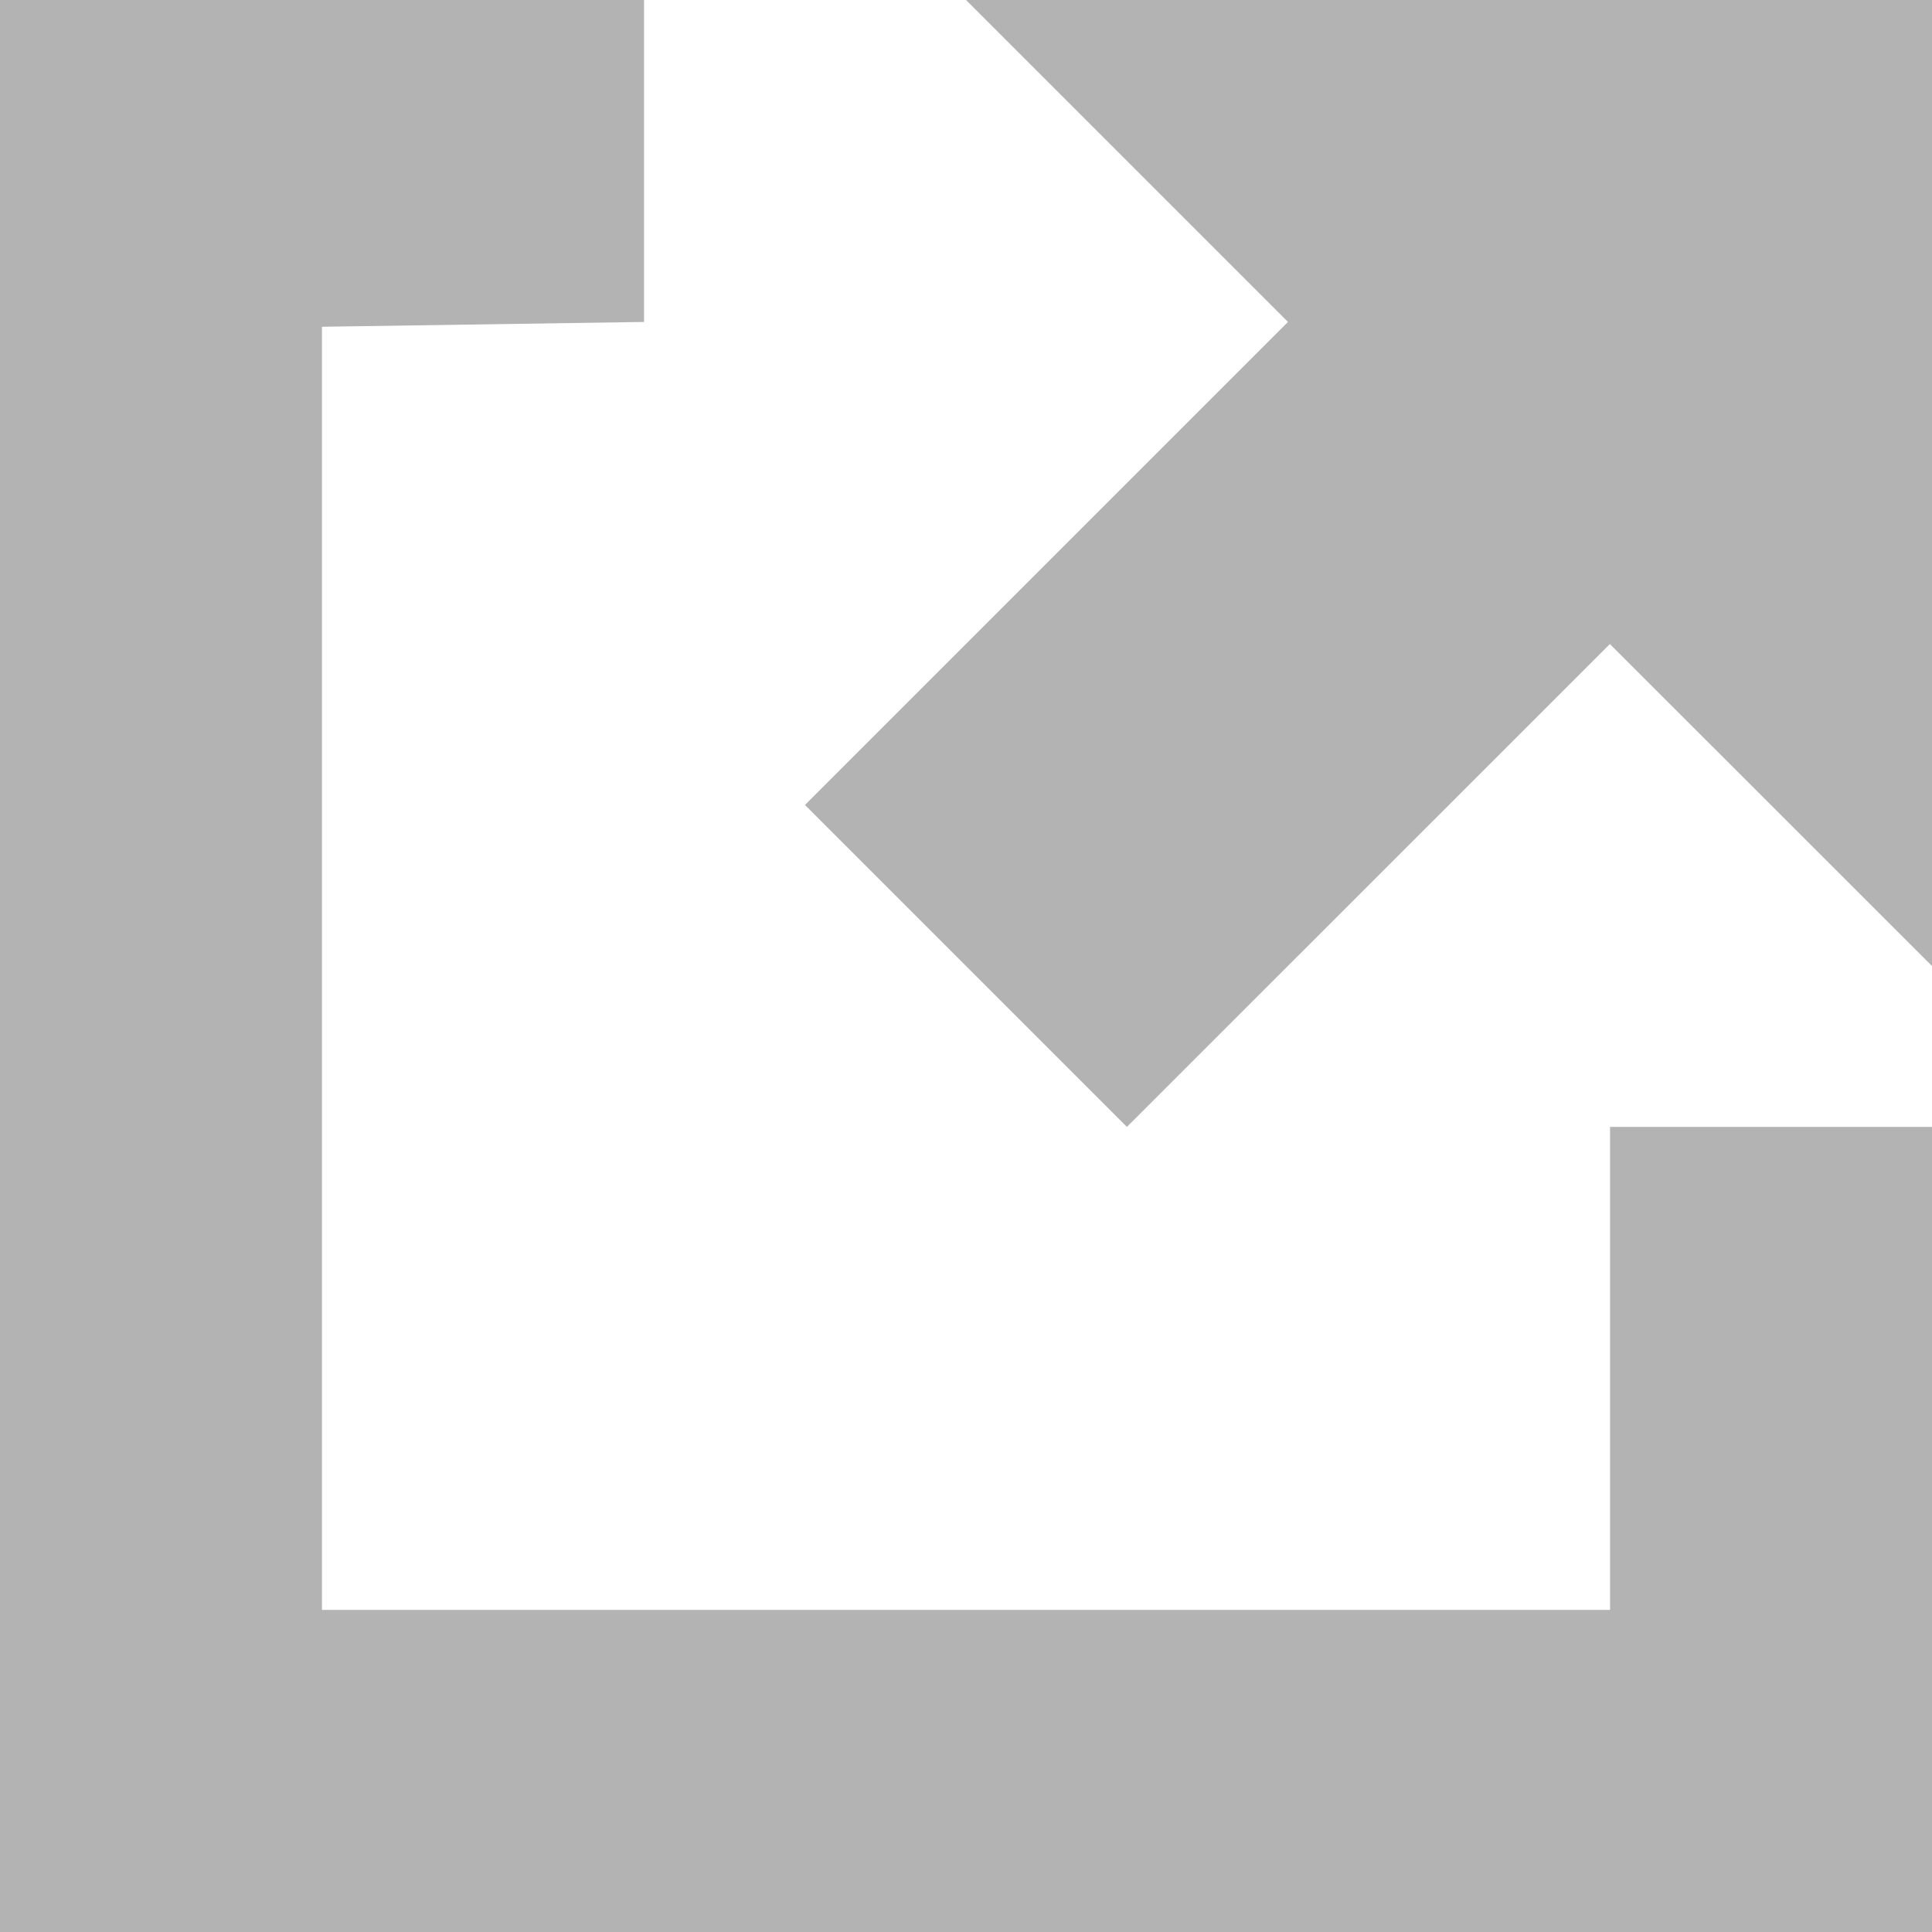 <?xml version="1.0" encoding="UTF-8" standalone="no"?>
<svg
   xmlns:dc="http://purl.org/dc/elements/1.1/"
   xmlns:cc="http://creativecommons.org/ns#"
   xmlns:rdf="http://www.w3.org/1999/02/22-rdf-syntax-ns#"
   xmlns:svg="http://www.w3.org/2000/svg"
   xmlns="http://www.w3.org/2000/svg"
   xmlns:sodipodi="http://sodipodi.sourceforge.net/DTD/sodipodi-0.dtd"
   xmlns:inkscape="http://www.inkscape.org/namespaces/inkscape"
   id="svg2"
   version="1.1"
   inkscape:version="0.48.4 r9939"
   width="12.452"
   height="12.452"
   sodipodi:docname="link_external.svg">
  <defs
     id="defs8" />
  <sodipodi:namedview
     pagecolor="#ffffff"
     bordercolor="#666666"
     borderopacity="1"
     objecttolerance="10"
     gridtolerance="10"
     guidetolerance="10"
     inkscape:pageopacity="0"
     inkscape:pageshadow="2"
     inkscape:window-width="907"
     inkscape:window-height="480"
     id="namedview6"
     showgrid="false"
     fit-margin-top="0"
     fit-margin-left="0"
     fit-margin-right="0"
     fit-margin-bottom="0"
     inkscape:zoom="2.5371828"
     inkscape:cx="99.820127"
     inkscape:cy="-22.365996"
     inkscape:window-x="1442"
     inkscape:window-y="286"
     inkscape:window-maximized="0"
     inkscape:current-layer="svg2" />
  <path
     d="M 10.376,10.376 H 2.075 V 2.106 L 4.151,2.075 V 0 H 0 V 12.452 H 12.452 V 7.263 h -2.075 V 10.376 z M 6.226,0 8.301,2.075 5.188,5.188 7.263,7.263 10.376,4.151 12.452,6.226 V 0 H 6.226 z"
     id="path4"
     inkscape:connector-curvature="0"
     style="fill:#b3b3b3" />
</svg>
